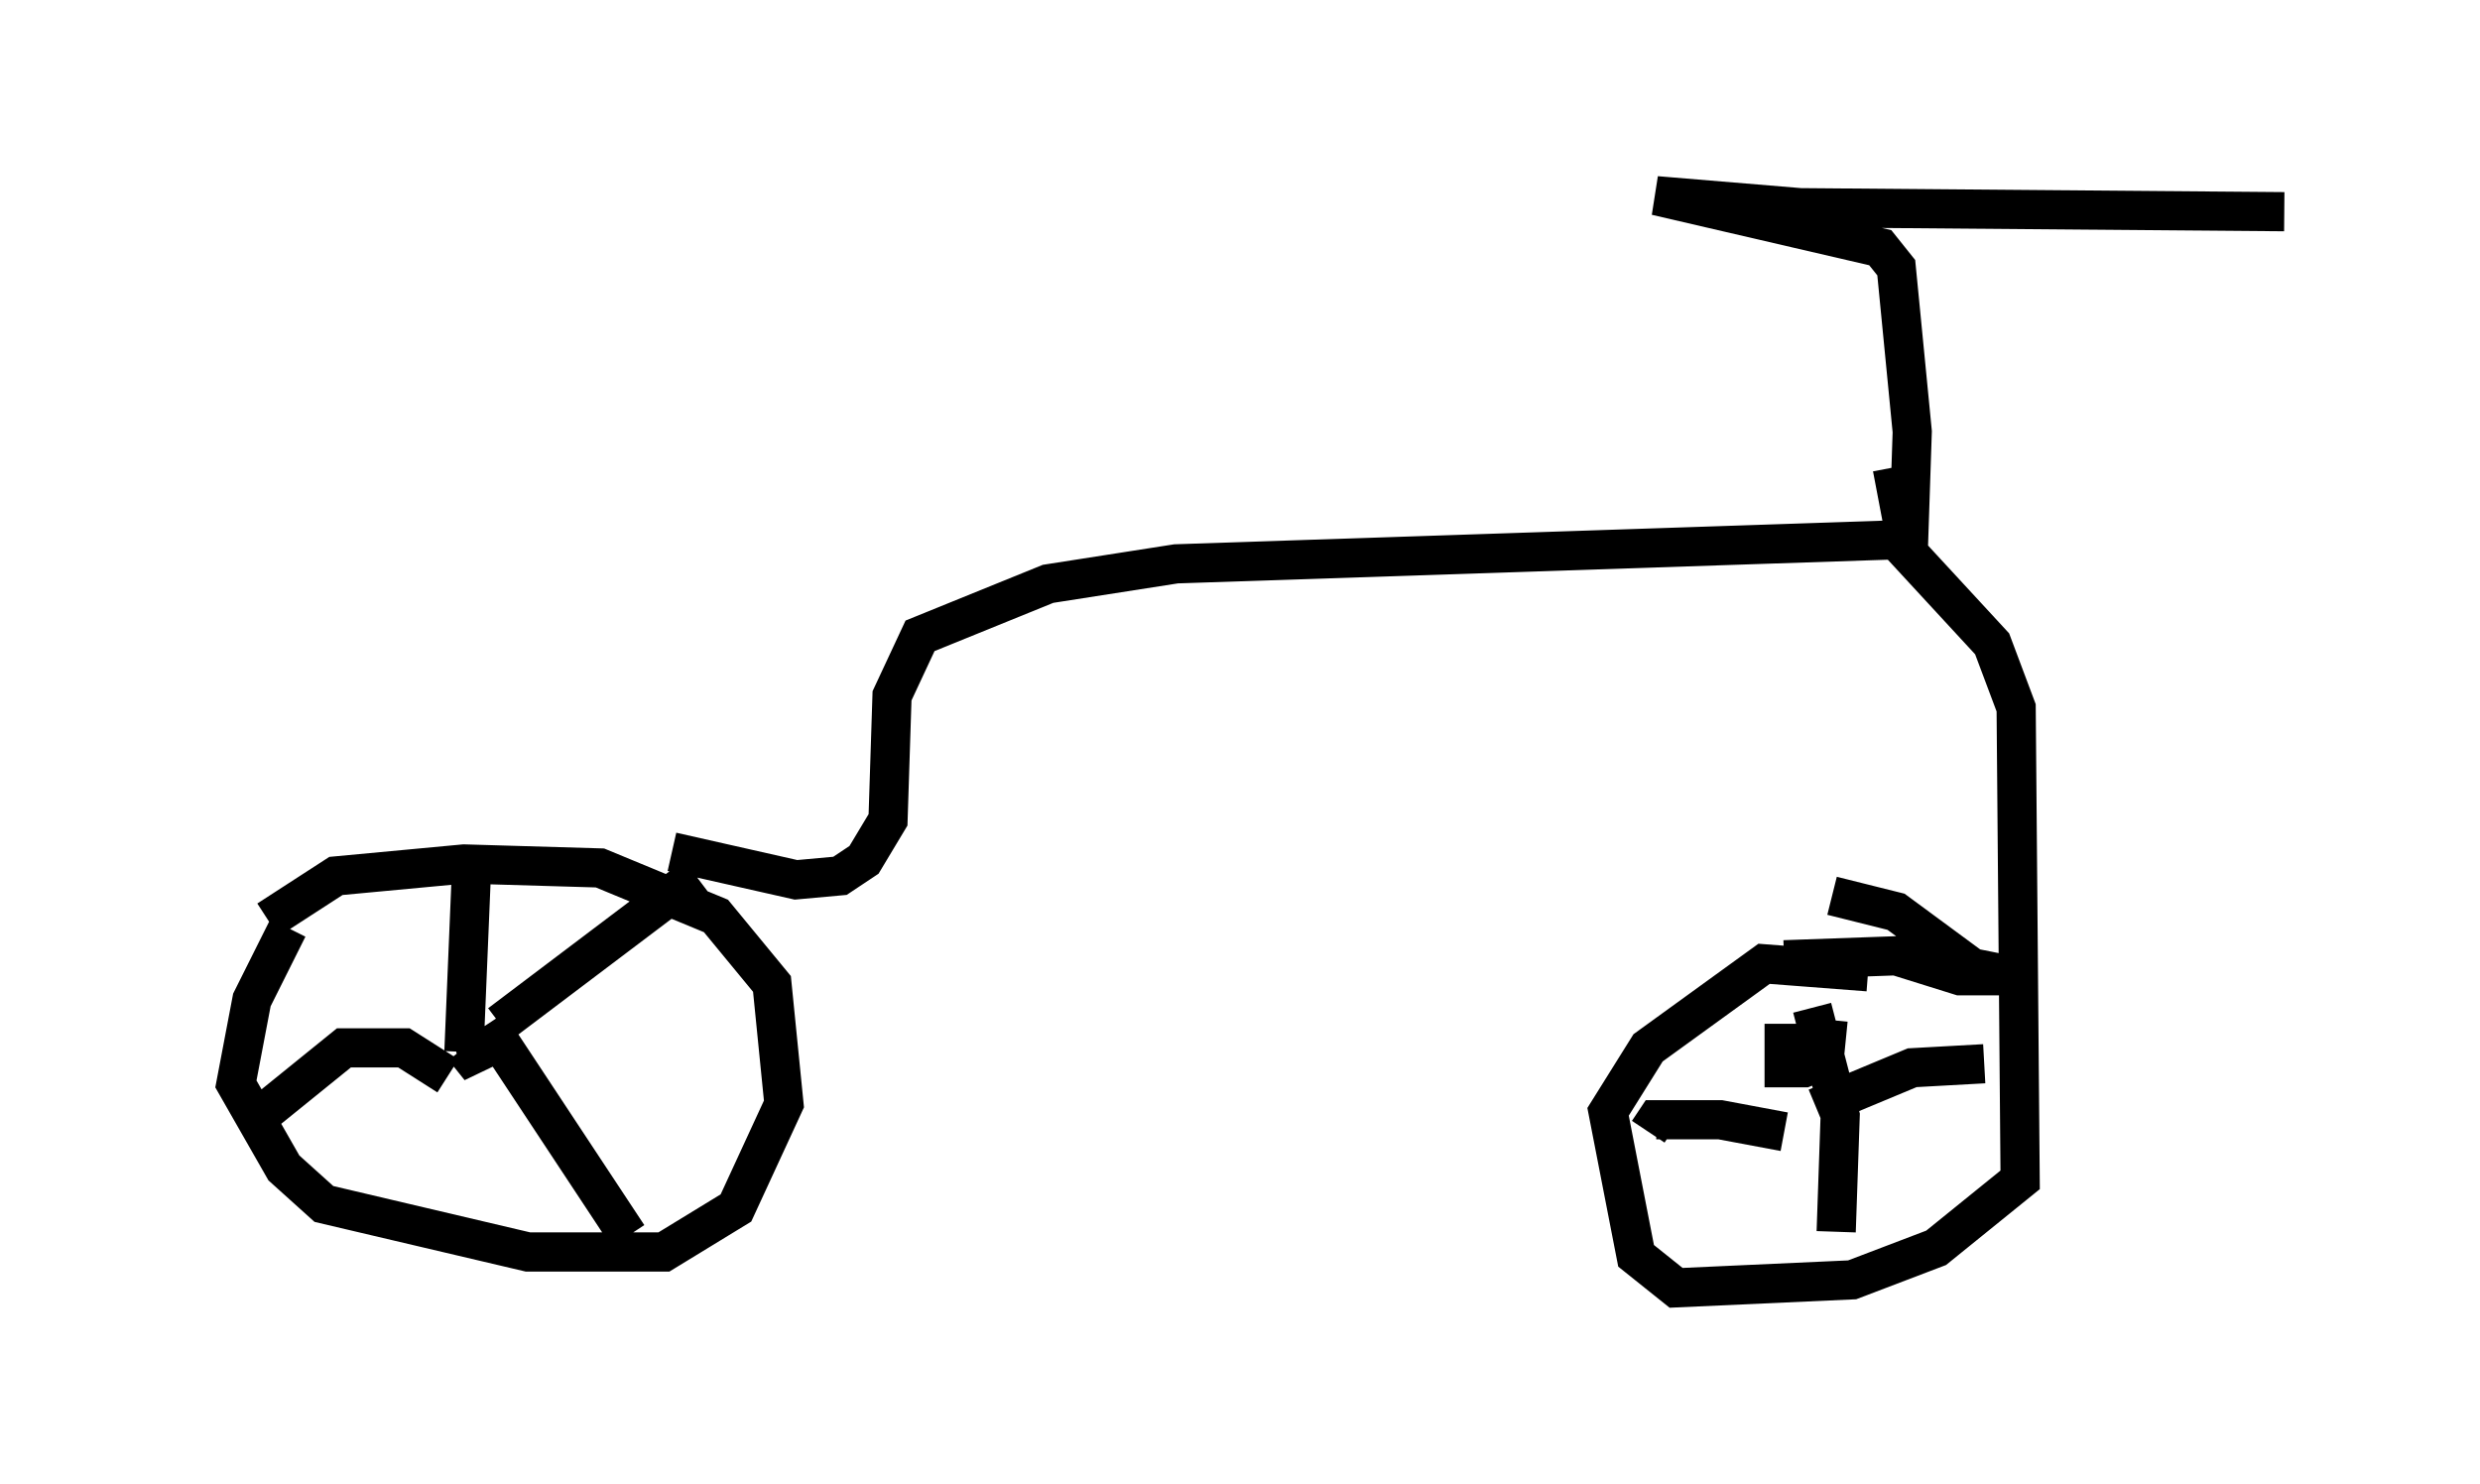 <?xml version="1.0" encoding="utf-8" ?>
<svg baseProfile="full" height="37.869" version="1.1" width="63.288" xmlns="http://www.w3.org/2000/svg" xmlns:ev="http://www.w3.org/2001/xml-events" xmlns:xlink="http://www.w3.org/1999/xlink"><defs /><rect fill="white" height="37.869" width="63.288" x="0" y="0" /><path d="M5, 26.642 m1.838, -3.165 l1.735, -1.123 3.267, -0.306 l3.471, 0.102 2.96, 1.225 l1.429, 1.735 0.306, 3.063 l-1.225, 2.654 -1.838, 1.123 l-3.471, 0.0 -5.206, -1.225 l-1.021, -0.919 -1.225, -2.144 l0.408, -2.144 0.919, -1.838 m4.492, 3.063 l0.408, 0.51 -0.204, -0.919 m-0.204, 0.51 l0.204, -4.9 m0.715, 4.185 l5.002, -3.777 m-5.308, 3.777 l3.573, 5.41 m-4.594, -4.083 l-1.123, -0.715 -1.531, 0.0 l-2.144, 1.735 m10.515, -6.738 l3.165, 0.715 1.123, -0.102 l0.613, -0.408 0.613, -1.021 l0.102, -3.165 0.715, -1.531 l3.267, -1.327 3.267, -0.51 l18.375, -0.613 2.45, 2.654 l0.613, 1.633 0.102, 12.046 l-2.144, 1.735 -2.144, 0.817 l-4.492, 0.204 -1.021, -0.817 l-0.715, -3.675 1.021, -1.633 l2.96, -2.144 2.654, 0.204 m-0.919, -1.94 l1.633, 0.408 1.94, 1.429 l1.021, 0.204 -1.327, 0.0 l-1.633, -0.51 -2.858, 0.102 m1.123, 1.531 l-0.102, 1.021 -0.51, 0.204 l-0.51, 0.0 0.0, -1.123 m0.715, -0.408 l0.715, 2.756 -0.102, 2.96 m-0.51, -3.165 l2.45, -1.021 1.838, -0.102 m-5.104, 1.735 l-1.633, -0.306 -1.633, 0.0 l-0.204, 0.306 m6.227, -16.946 l0.408, 2.144 0.102, -3.063 l-0.408, -4.185 -0.408, -0.51 l-5.717, -1.327 3.675, 0.306 l12.352, 0.102 " fill="none" stroke="black" stroke-width="1" /></svg>